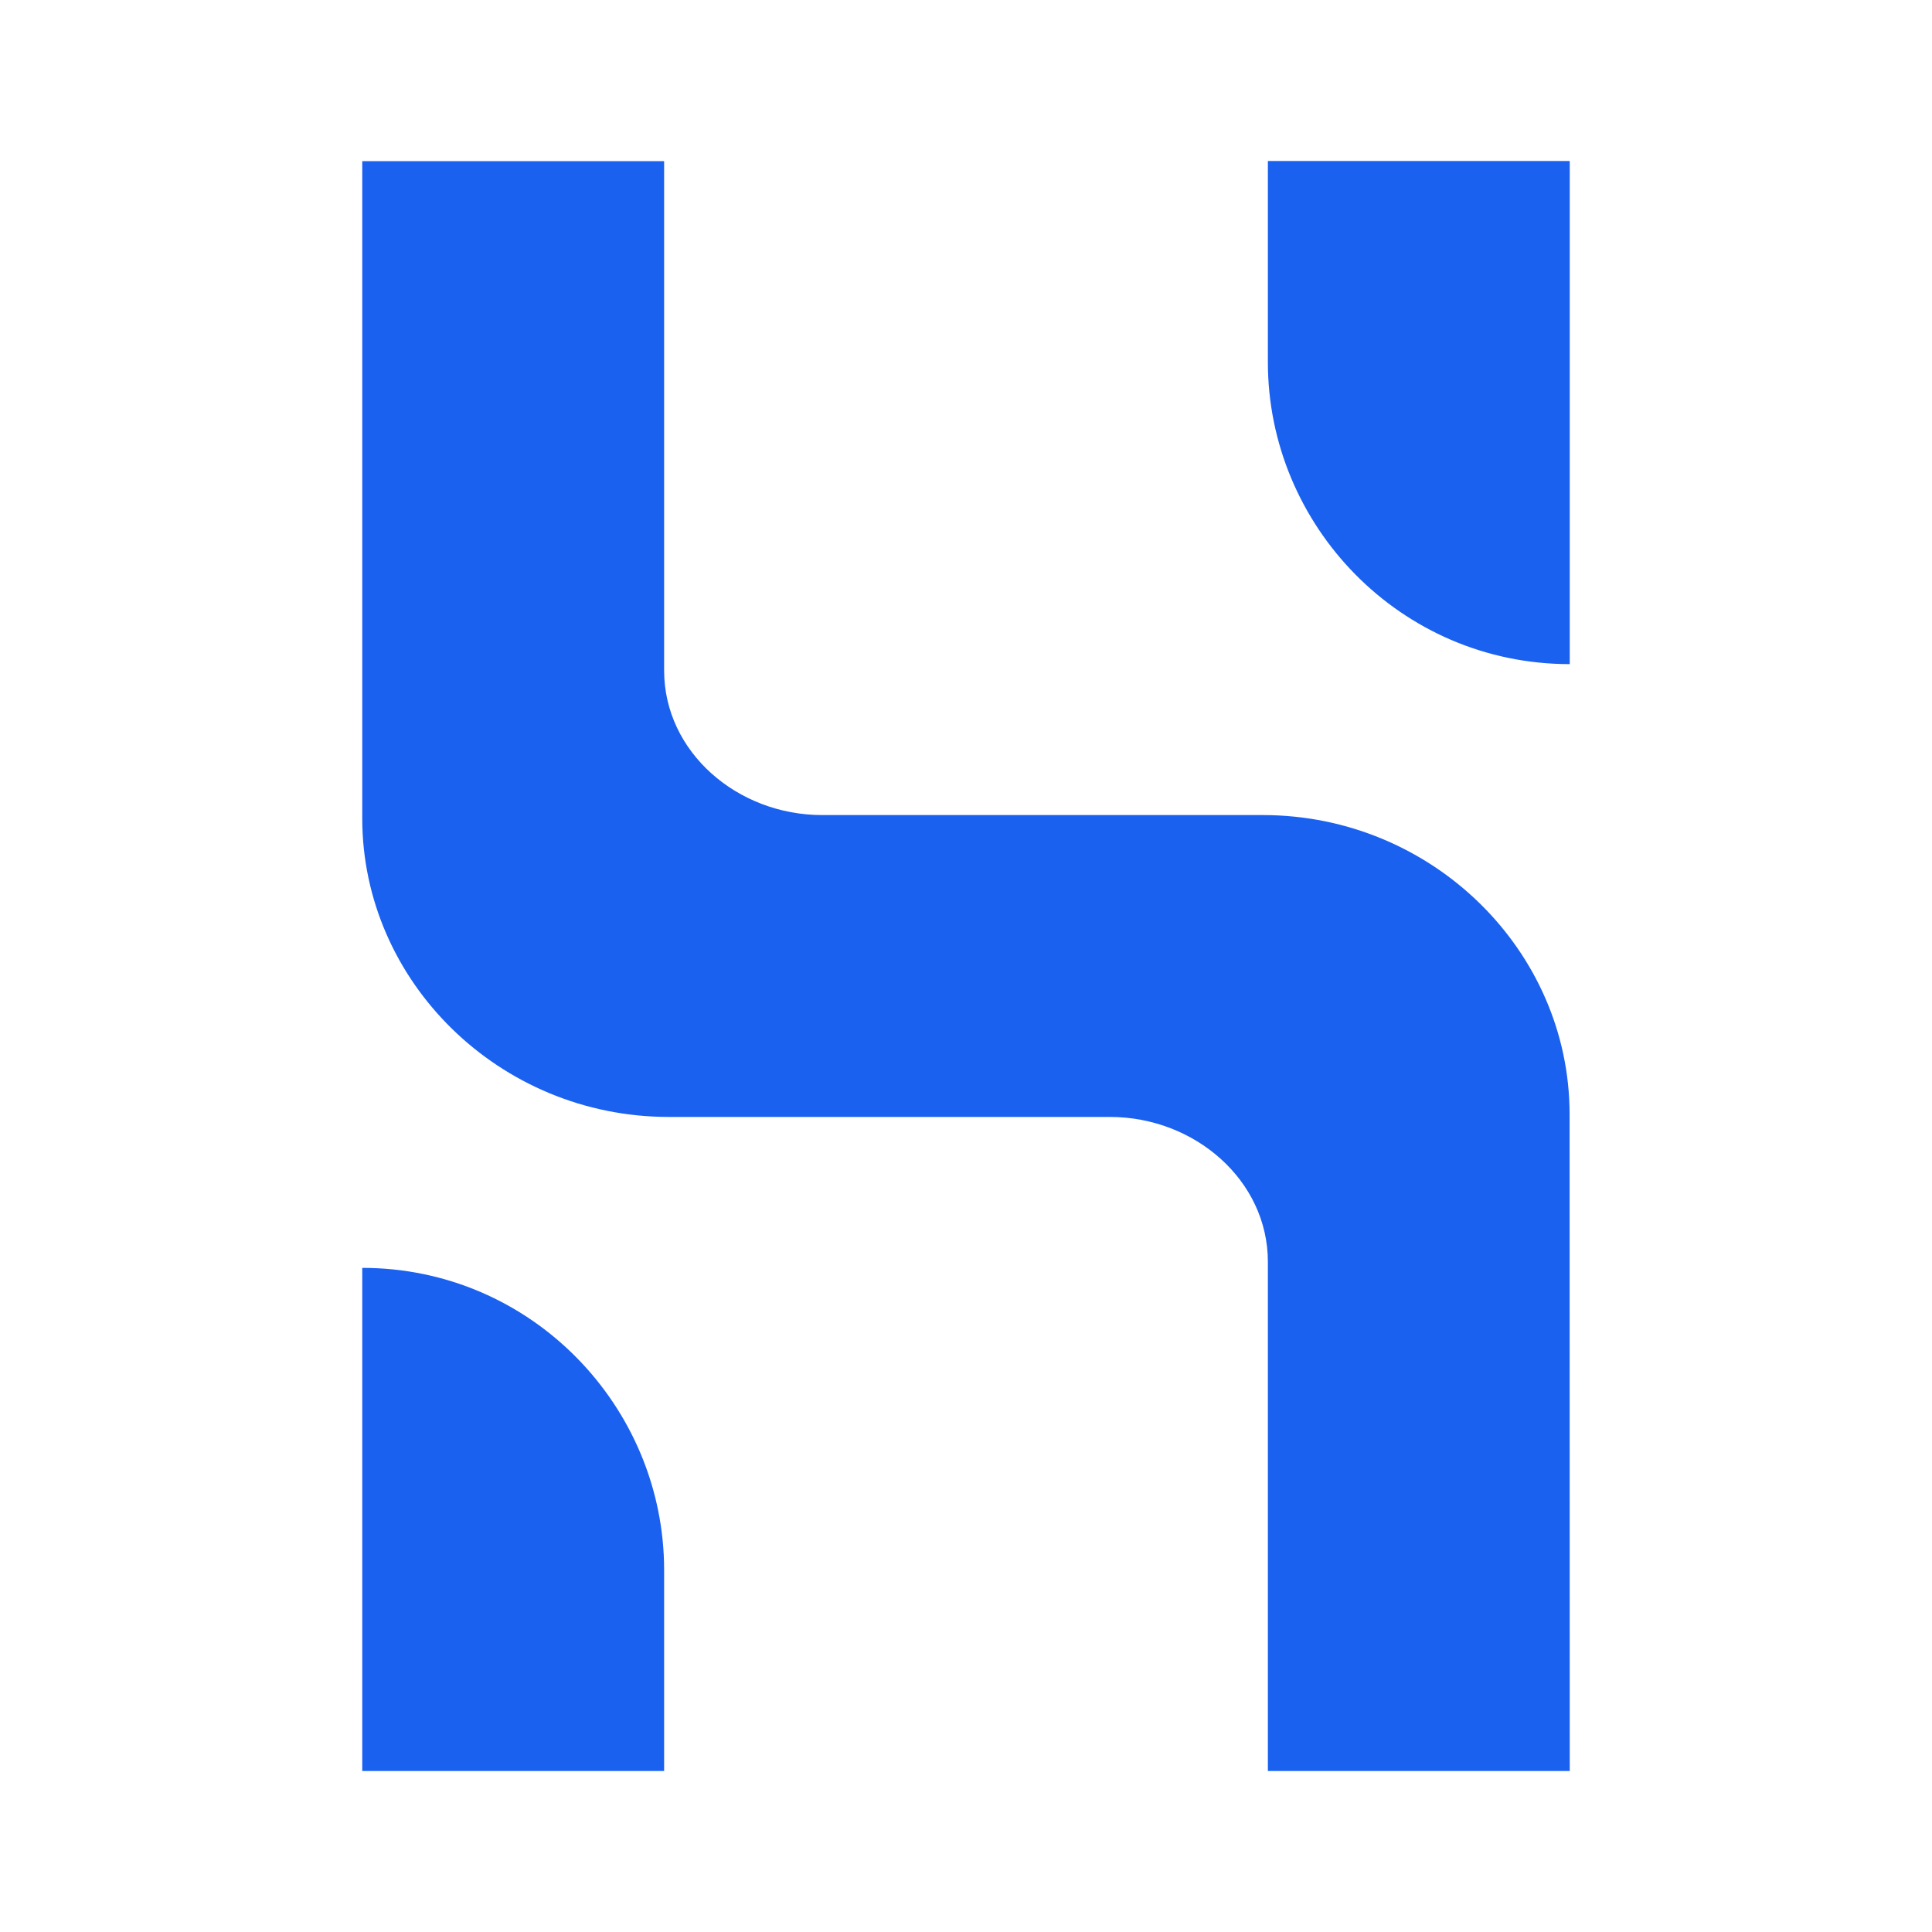 <svg width="24" height="24" viewBox="0 0 24 24" fill="none" xmlns="http://www.w3.org/2000/svg">
<path d="M19.5 22H15.75V15.675C15.75 14.661 14.839 13.875 13.788 13.875H8.309C6.206 13.875 4.5 12.194 4.5 10.166V2.002H8.25V8.329C8.25 9.342 9.161 10.125 10.212 10.125H15.689C17.793 10.127 19.496 11.81 19.498 13.838L19.5 22ZM8.25 22H4.5V15.75C6.603 15.75 8.25 17.475 8.25 19.504V22ZM15.75 2H19.5V8.25C17.395 8.25 15.75 6.527 15.75 4.499V2Z" fill="#1A61F0"/>
</svg>
